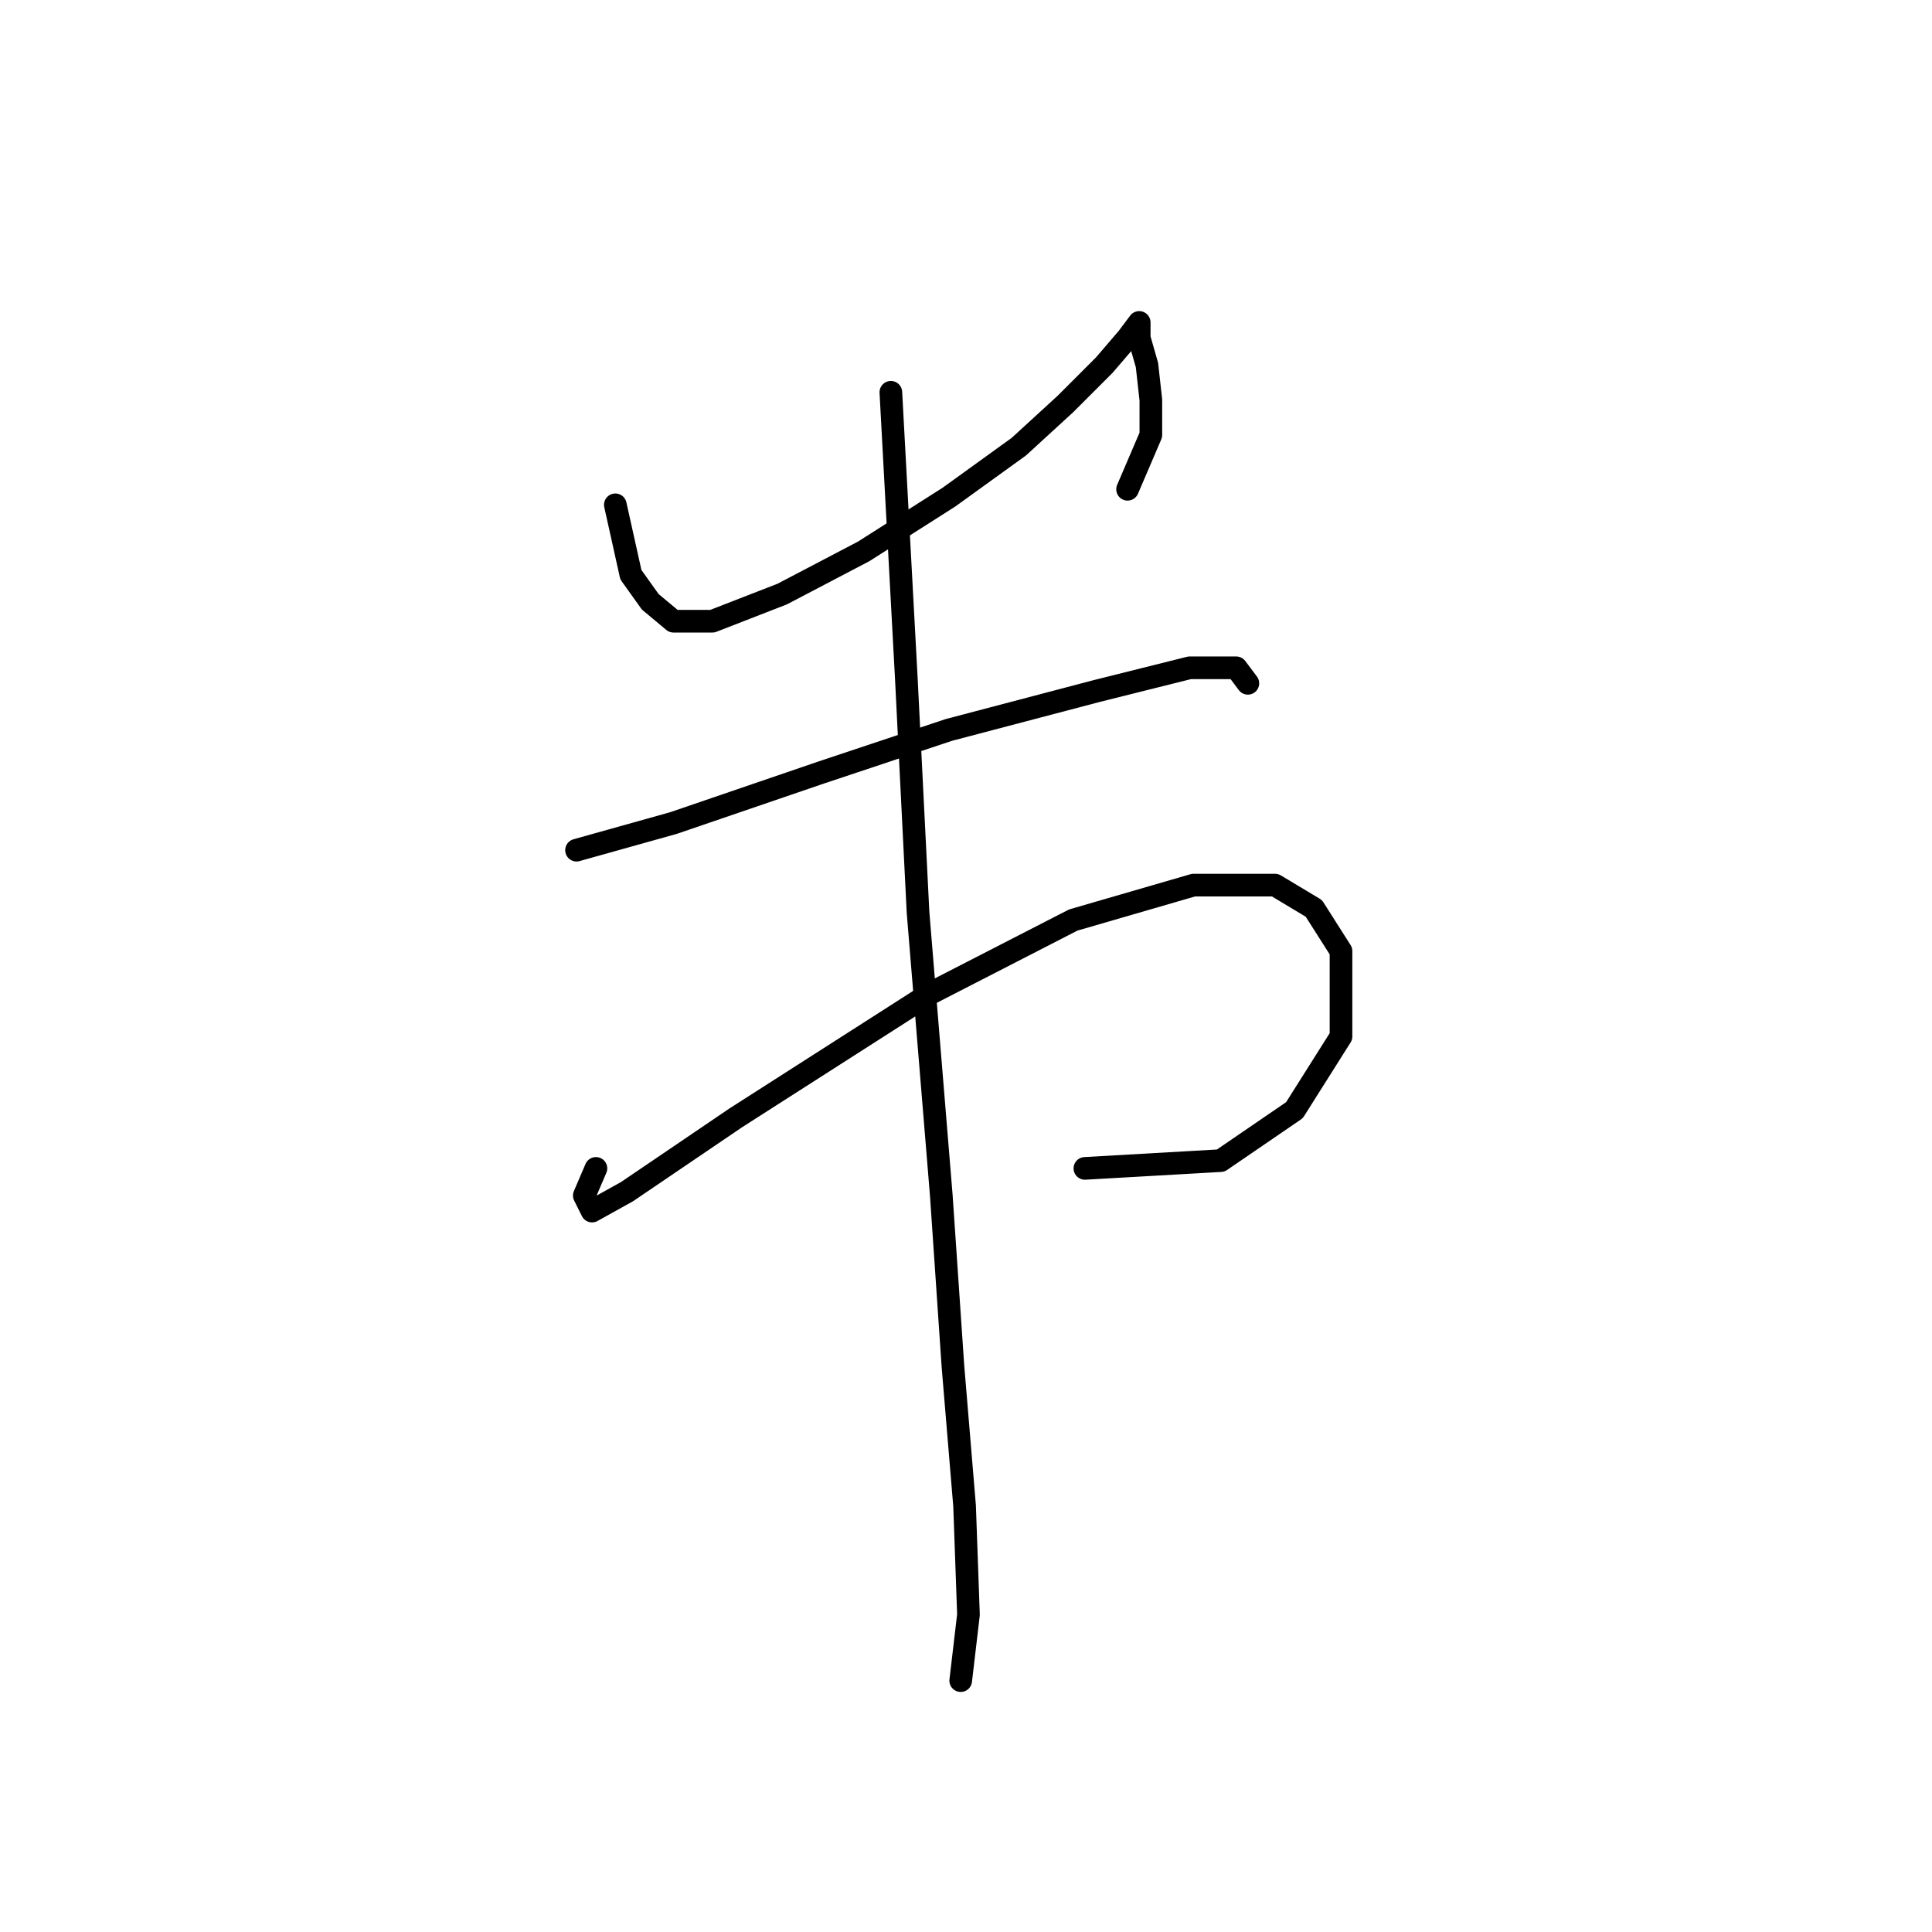 <?xml version="1.0" standalone="no"?>
    <svg width="256" height="256" xmlns="http://www.w3.org/2000/svg" version="1.1">
    <polyline stroke="black" stroke-width="3" stroke-linecap="round" fill="transparent" stroke-linejoin="round" points="81.535 66.89 82.564 71.518 83.592 76.146 86.163 79.745 89.248 82.316 94.39 82.316 103.646 78.717 114.444 73.06 125.756 65.862 135.012 59.177 141.182 53.521 146.324 48.379 149.409 44.78 150.952 42.723 150.952 42.723 150.952 44.78 151.98 48.379 152.494 53.007 152.494 57.634 149.409 64.833 149.409 64.833 " />
        <polyline stroke="black" stroke-width="3" stroke-linecap="round" fill="transparent" stroke-linejoin="round" points="76.393 112.654 89.248 109.054 108.788 102.37 125.756 96.713 145.296 91.572 157.636 88.486 163.807 88.486 165.349 90.543 165.349 90.543 " />
        <polyline stroke="black" stroke-width="3" stroke-linecap="round" fill="transparent" stroke-linejoin="round" points="78.964 154.818 77.422 158.417 78.45 160.474 83.078 157.903 97.475 148.133 123.185 131.679 142.21 121.909 158.151 117.281 168.949 117.281 174.091 120.367 177.69 126.023 177.69 137.335 171.52 147.105 161.75 153.789 143.753 154.818 143.753 154.818 " />
        <polyline stroke="black" stroke-width="3" stroke-linecap="round" fill="transparent" stroke-linejoin="round" points="118.043 51.978 120.1 90.029 121.643 120.881 124.728 158.417 126.27 181.042 127.813 199.553 128.327 213.95 127.299 222.692 127.299 222.692 " />
        </svg>